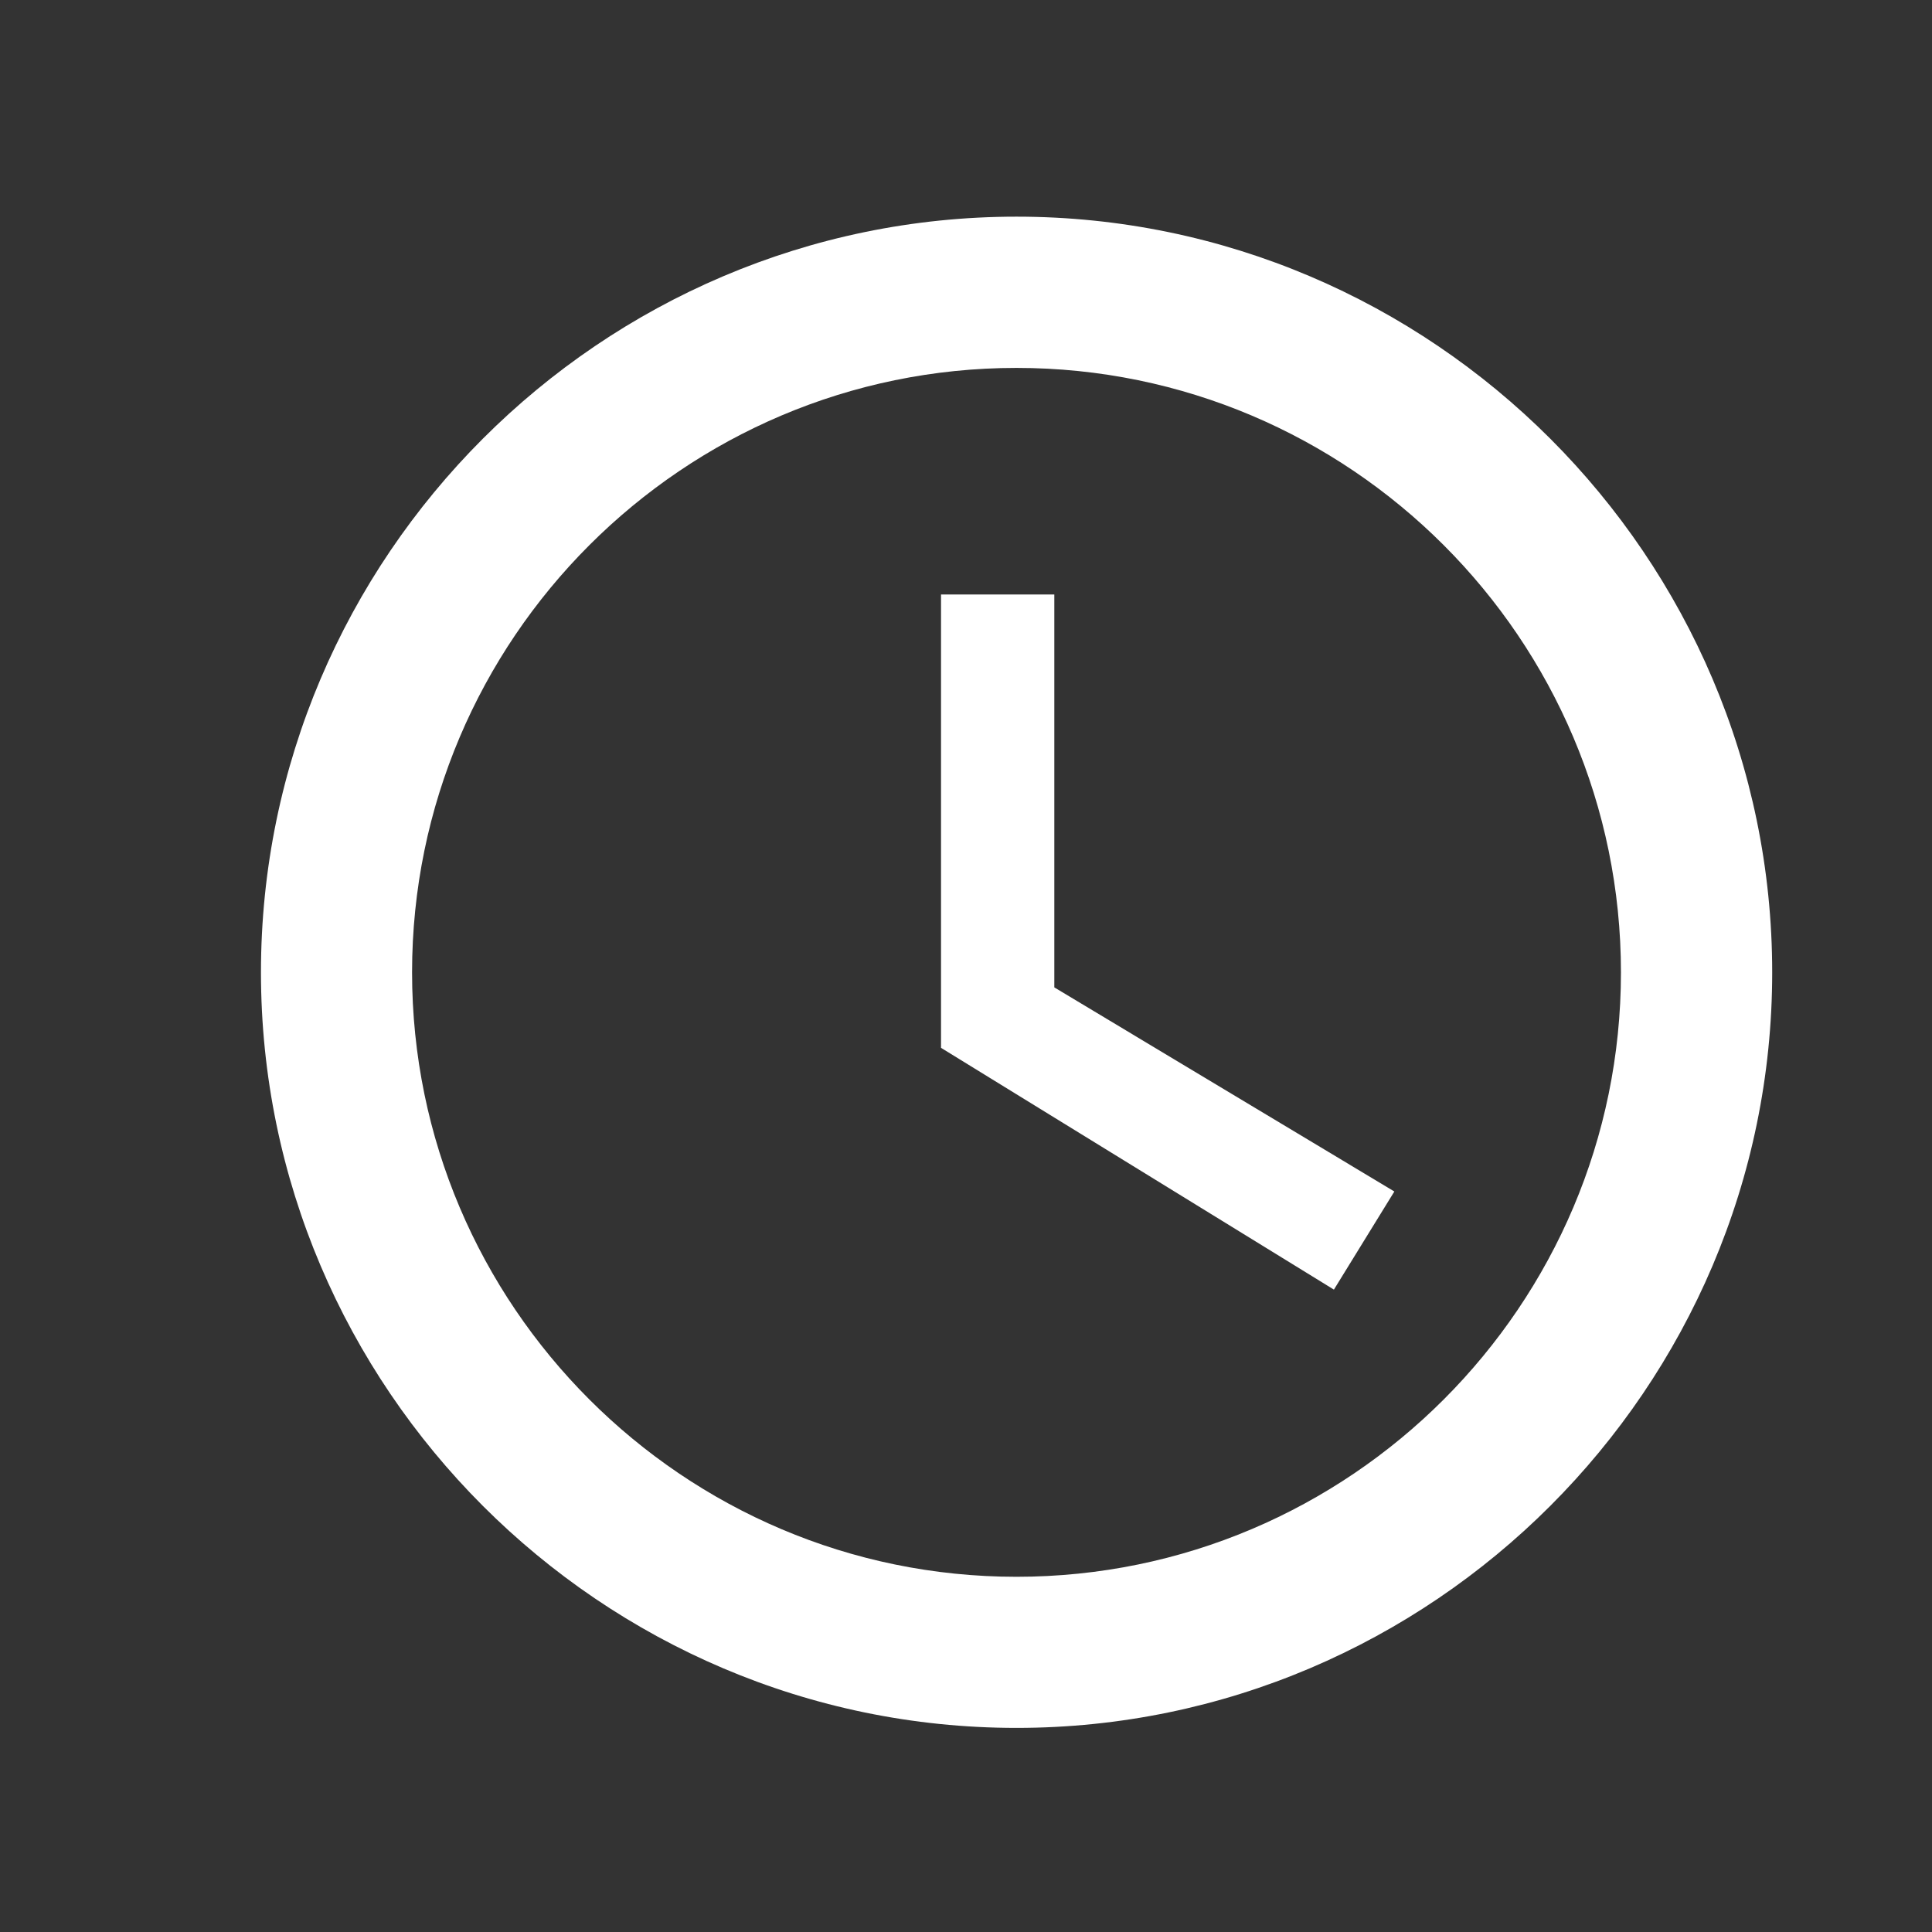 <svg width="14" height="14" viewBox="0 0 14 14" fill="none" xmlns="http://www.w3.org/2000/svg">
<rect x="0" y="0" width="14" height="14" fill="#333333" stroke="none"/>
<path d="M7.366 1.57C4.355 1.57 1.891 4.034 1.891 7.046C1.891 10.057 4.355 12.521 7.366 12.521C10.378 12.521 12.842 10.057 12.842 7.046C12.842 4.034 10.378 1.57 7.366 1.57ZM7.366 11.426C4.952 11.426 2.986 9.46 2.986 7.046C2.986 4.631 4.952 2.666 7.366 2.666C9.781 2.666 11.746 4.631 11.746 7.046C11.746 9.46 9.781 11.426 7.366 11.426ZM7.64 4.308H6.819V7.593L9.666 9.345L10.104 8.634L7.64 7.155V4.308Z" fill="white"/>
</svg>
